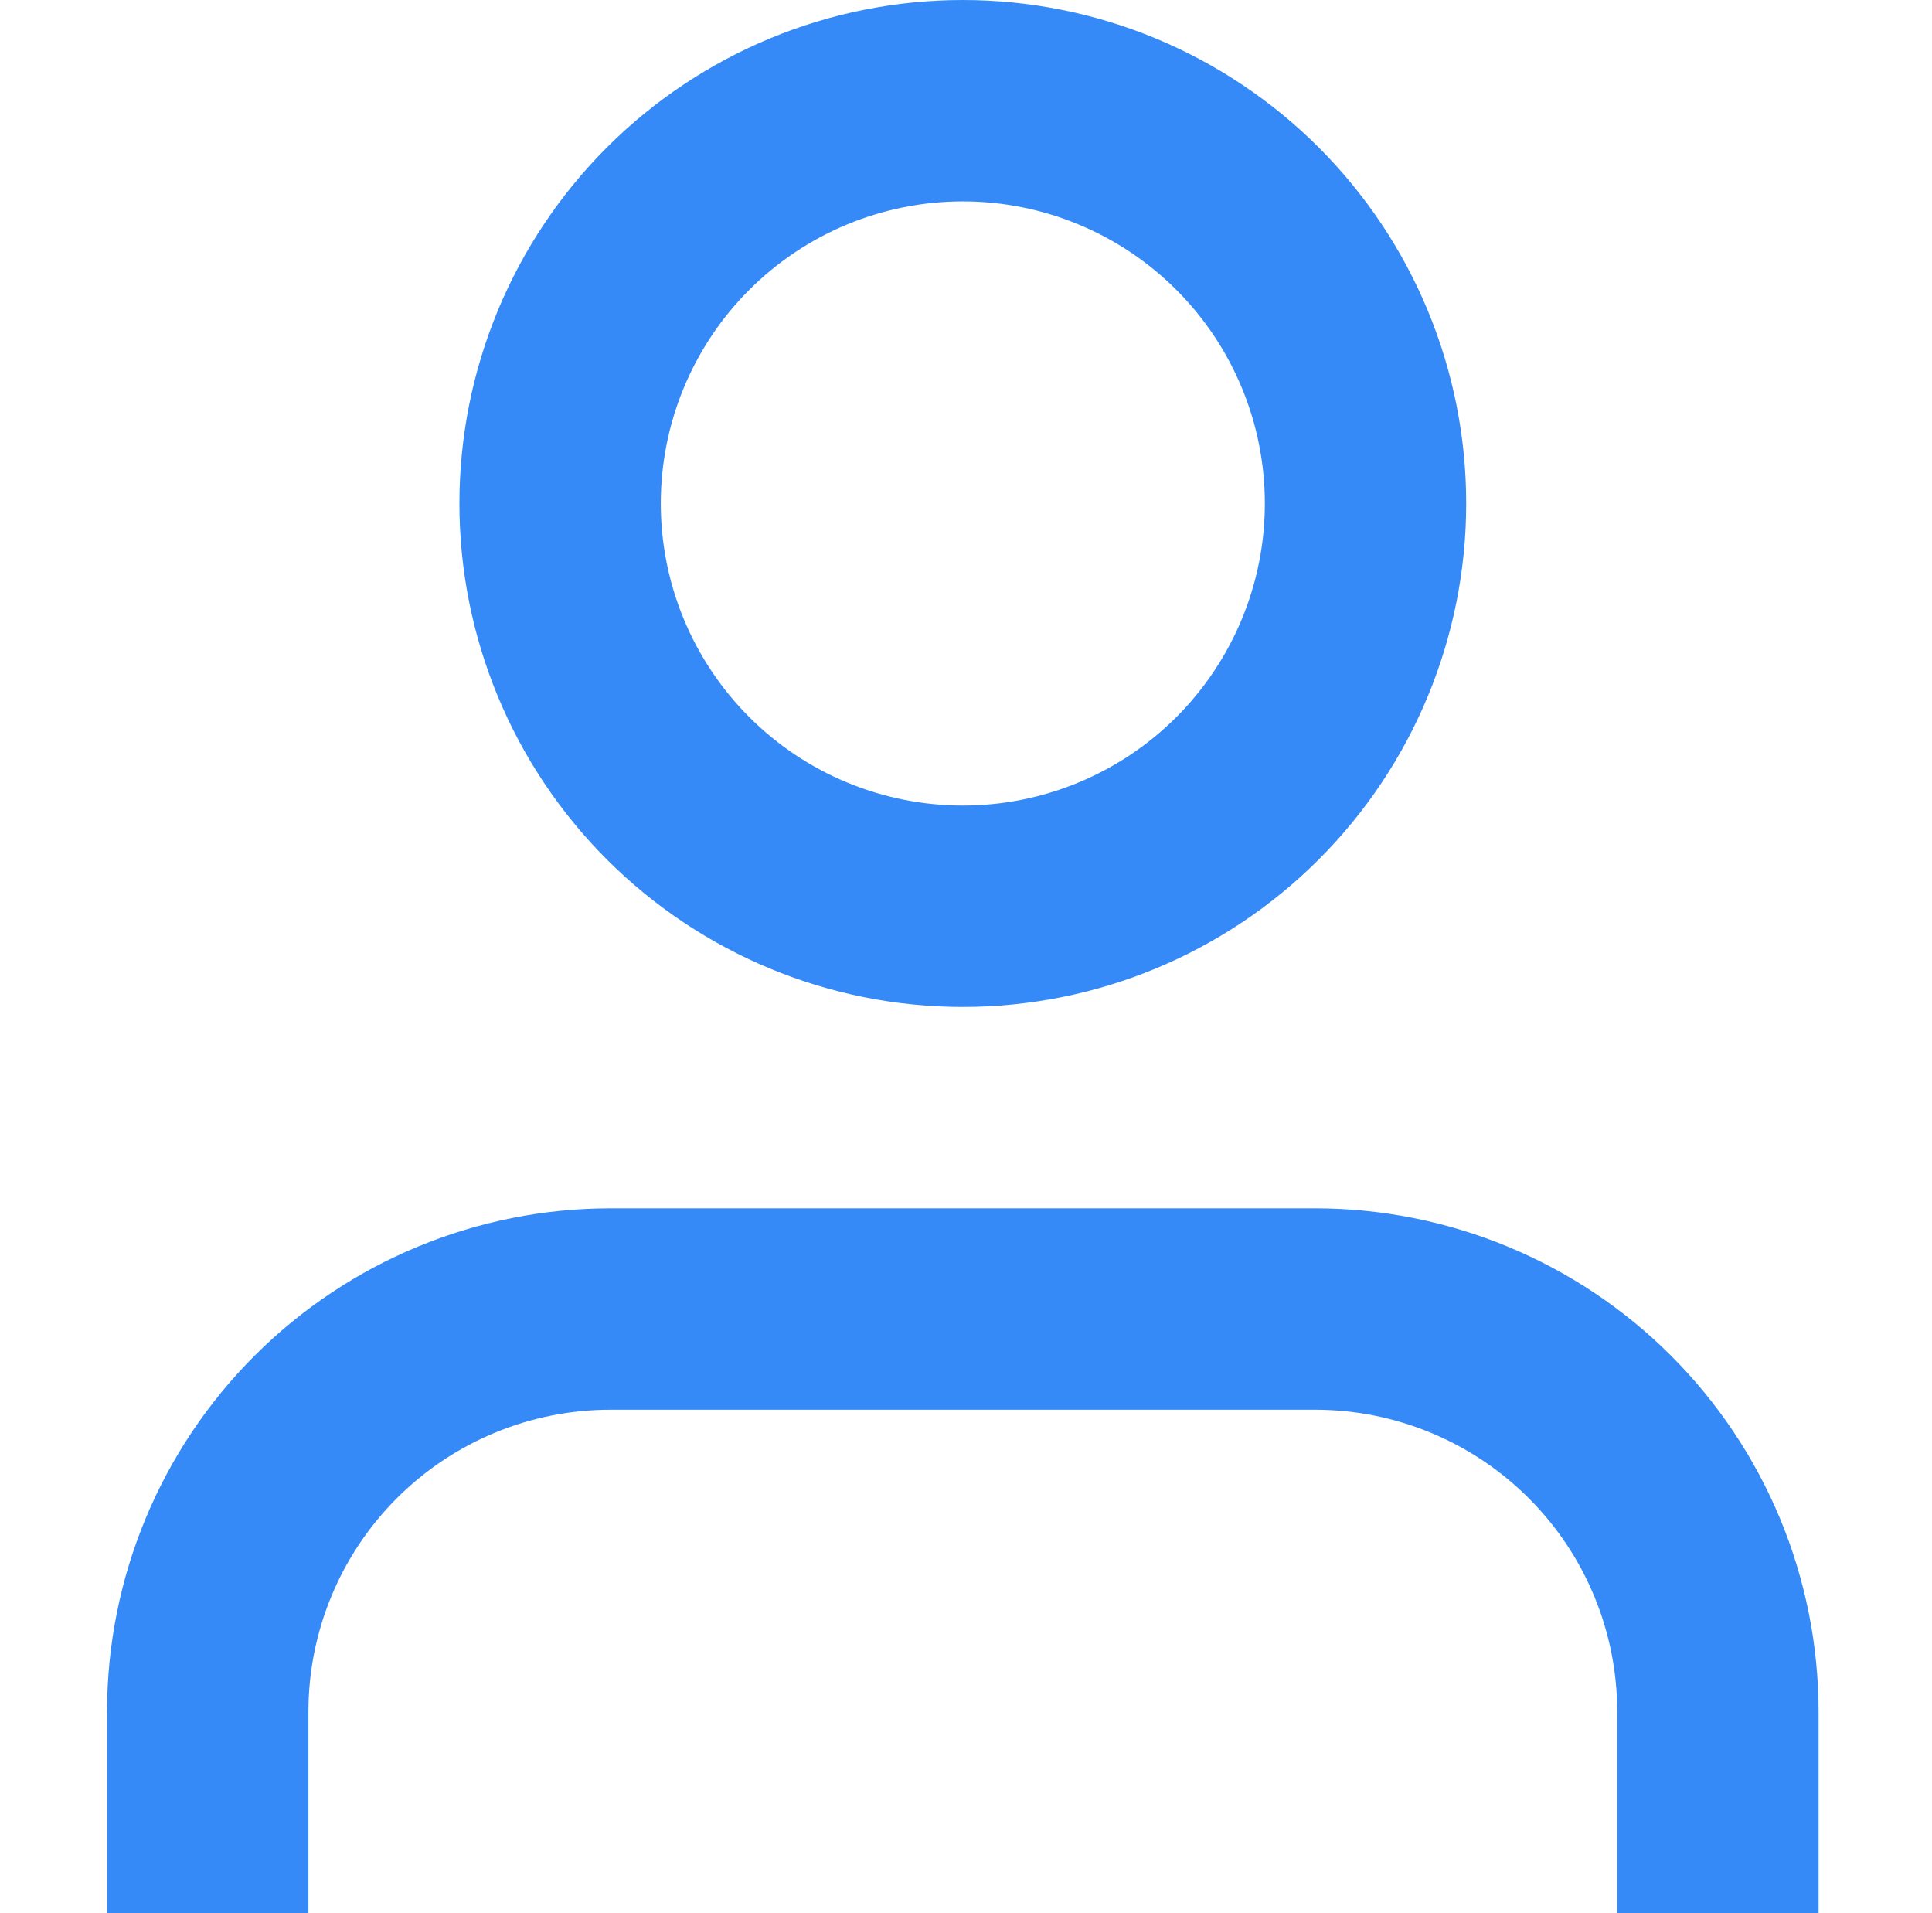 <svg width="101" height="100" viewBox="0 0 101 100" fill="none" xmlns="http://www.w3.org/2000/svg">
<path d="M50.333 10.526C48.26 10.526 46.207 10.935 44.291 11.728C42.375 12.522 40.635 13.685 39.169 15.151C37.702 16.617 36.539 18.358 35.746 20.273C34.952 22.189 34.544 24.242 34.544 26.316C34.544 28.389 34.952 30.442 35.746 32.358C36.539 34.274 37.702 36.014 39.169 37.481C40.635 38.947 42.375 40.11 44.291 40.903C46.207 41.697 48.26 42.105 50.333 42.105C54.521 42.105 58.537 40.442 61.498 37.481C64.459 34.52 66.123 30.503 66.123 26.316C66.123 22.128 64.459 18.112 61.498 15.151C58.537 12.19 54.521 10.526 50.333 10.526ZM24.017 26.316C24.017 19.336 26.79 12.643 31.725 7.708C36.66 2.773 43.354 0 50.333 0C57.313 0 64.006 2.773 68.941 7.708C73.877 12.643 76.649 19.336 76.649 26.316C76.649 33.295 73.877 39.989 68.941 44.924C64.006 49.859 57.313 52.632 50.333 52.632C43.354 52.632 36.66 49.859 31.725 44.924C26.79 39.989 24.017 33.295 24.017 26.316ZM5.596 89.474C5.596 82.494 8.369 75.801 13.304 70.866C18.239 65.93 24.933 63.158 31.912 63.158H68.754C72.21 63.158 75.632 63.839 78.825 65.161C82.018 66.484 84.919 68.422 87.362 70.866C89.806 73.309 91.745 76.21 93.067 79.403C94.389 82.596 95.07 86.018 95.07 89.474V100H84.544V89.474C84.544 85.286 82.88 81.27 79.919 78.309C76.958 75.348 72.942 73.684 68.754 73.684H31.912C27.725 73.684 23.709 75.348 20.747 78.309C17.786 81.27 16.123 85.286 16.123 89.474V100H5.596V89.474Z" fill="#358AF7"/>
</svg>
